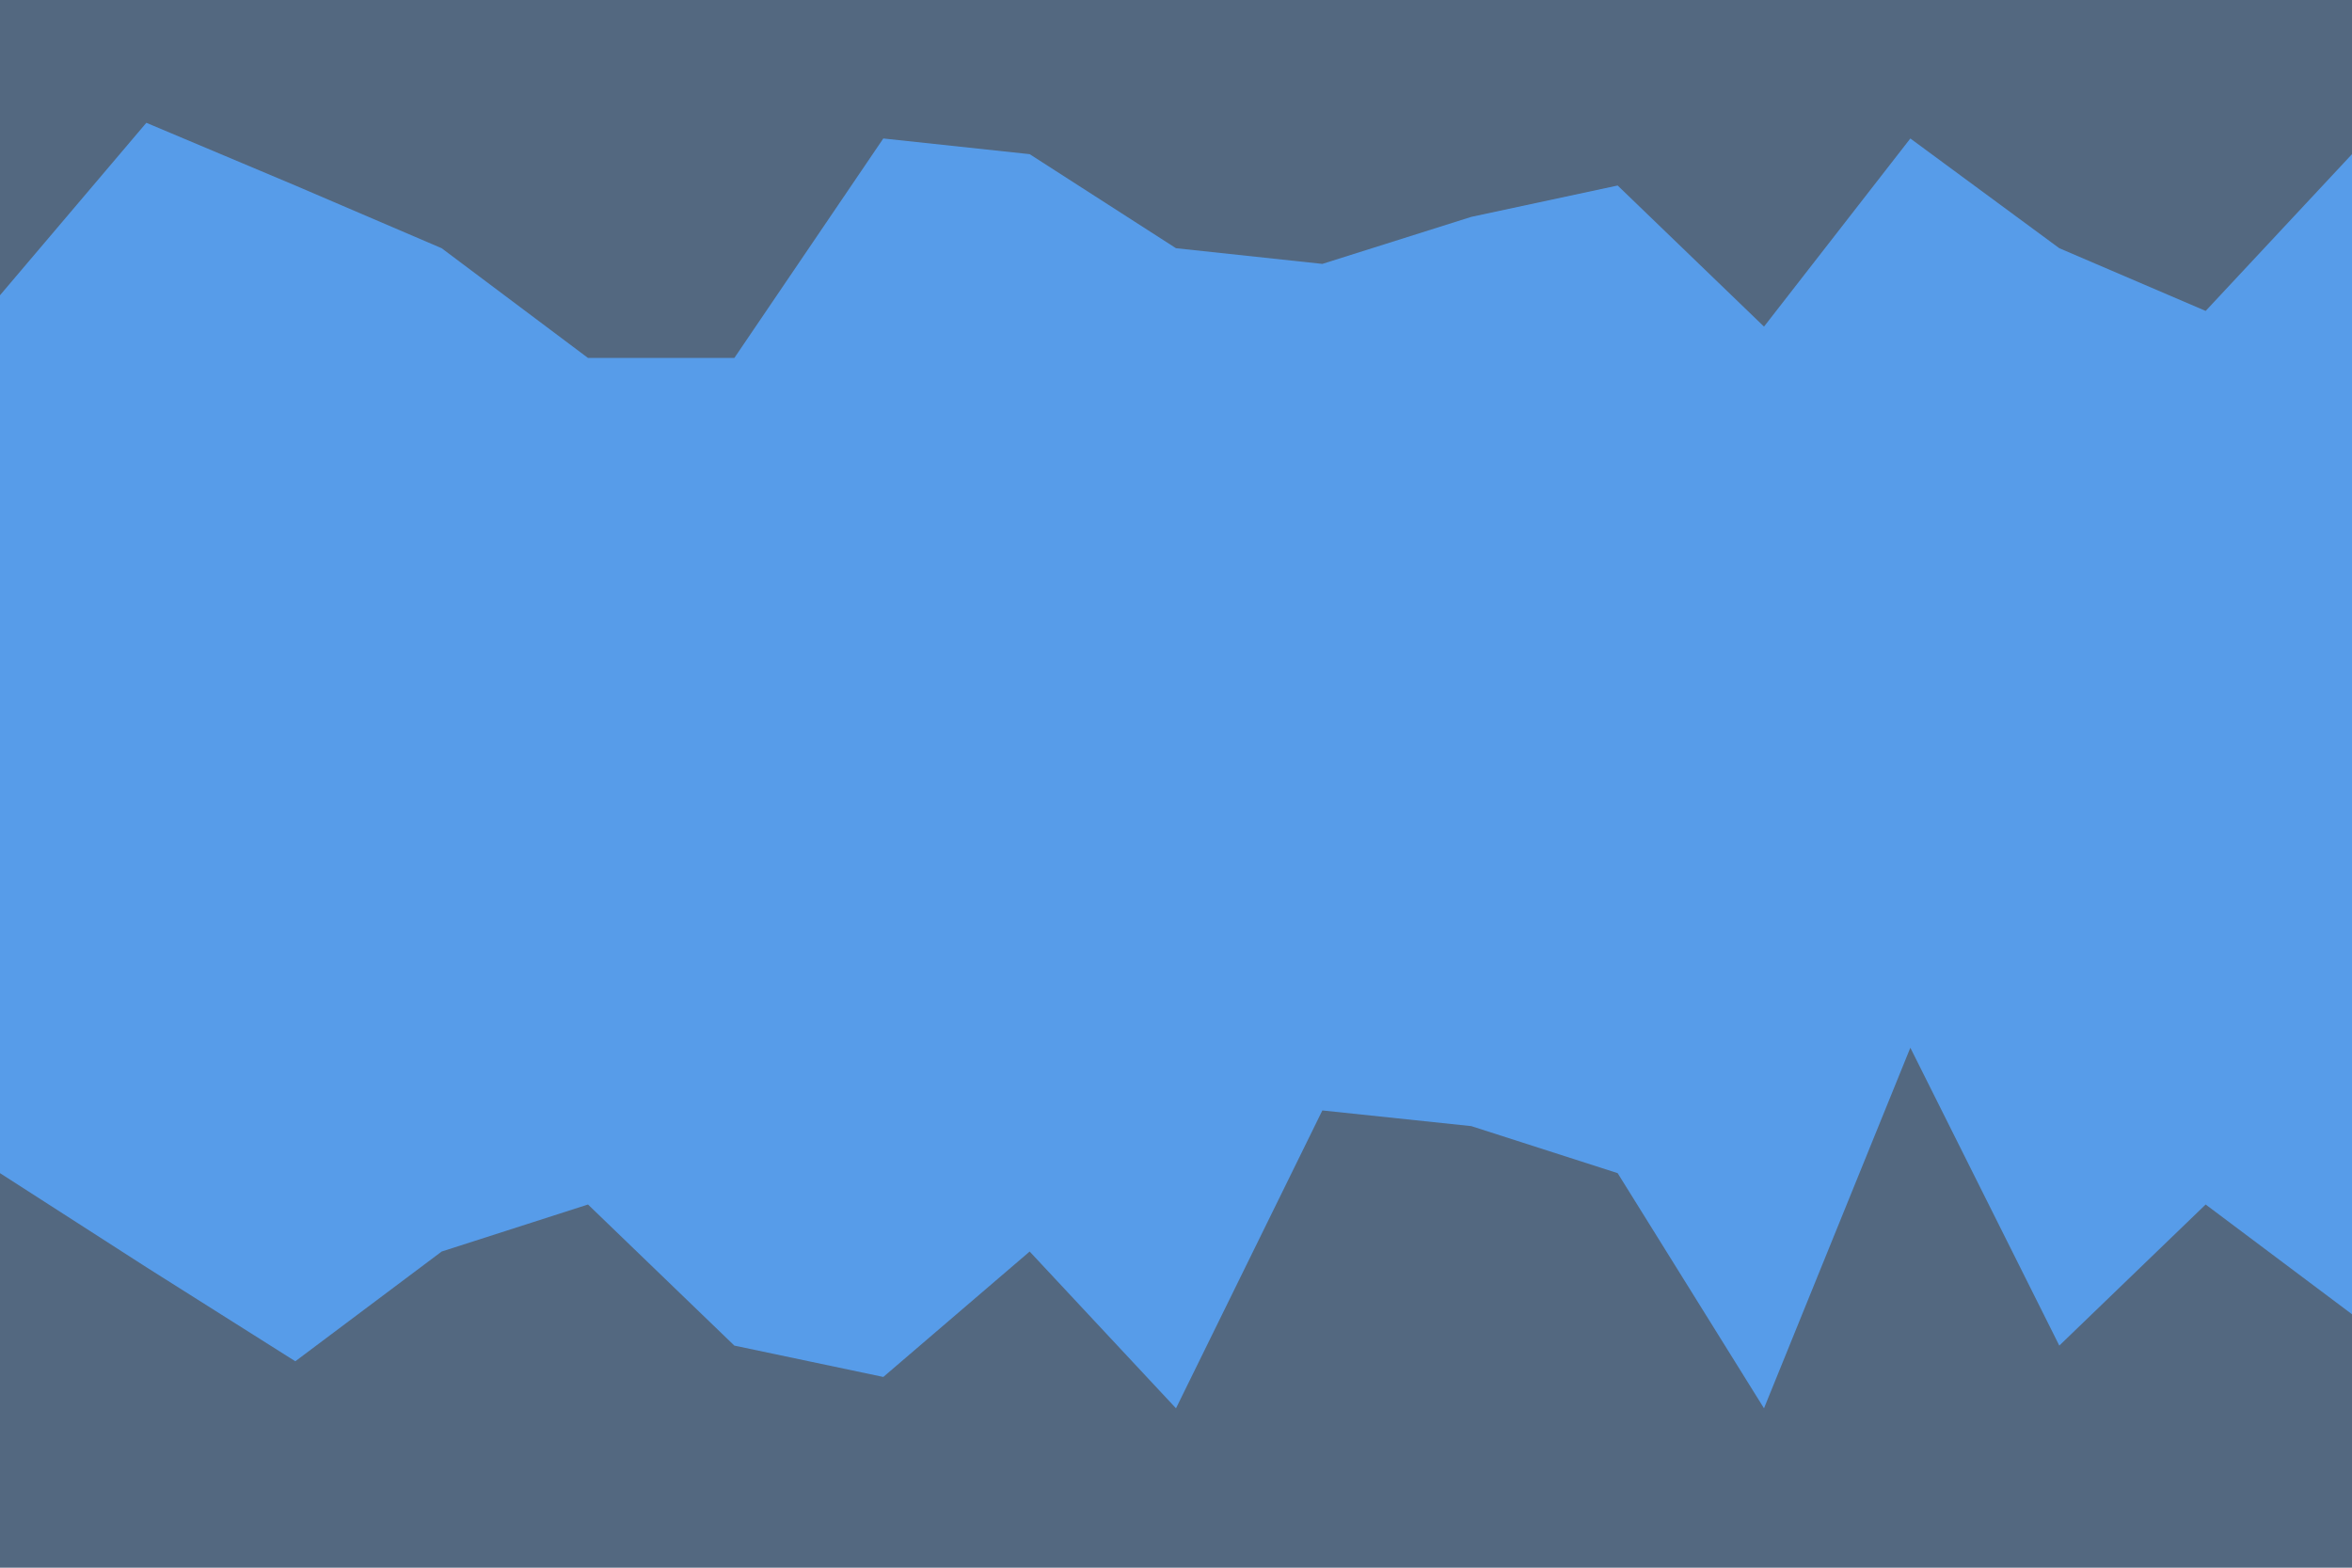 <svg id="visual" viewBox="0 0 900 600" width="900" height="600" xmlns="http://www.w3.org/2000/svg" xmlns:xlink="http://www.w3.org/1999/xlink" version="1.1"><path d="M0 115L56 49L113 73L169 97L225 139L281 139L338 55L394 61L450 97L506 103L563 85L619 73L675 127L731 55L788 97L844 121L900 61L900 0L844 0L788 0L731 0L675 0L619 0L563 0L506 0L450 0L394 0L338 0L281 0L225 0L169 0L113 0L56 0L0 0Z" fill="#536880"></path><path d="M0 217L56 319L113 349L169 193L225 289L281 319L338 367L394 223L450 307L506 307L563 295L619 283L675 325L731 307L788 301L844 265L900 337L900 59L844 119L788 95L731 53L675 125L619 71L563 83L506 101L450 95L394 59L338 53L281 137L225 137L169 95L113 71L56 47L0 113Z" fill="#579ce9"></path><path d="M0 451L56 487L113 523L169 481L225 463L281 517L338 529L394 481L450 541L506 427L563 433L619 451L675 541L731 403L788 517L844 463L900 505L900 335L844 263L788 299L731 305L675 323L619 281L563 293L506 305L450 305L394 221L338 365L281 317L225 287L169 191L113 347L56 317L0 215Z" fill="#579ce9"></path><path d="M0 601L56 601L113 601L169 601L225 601L281 601L338 601L394 601L450 601L506 601L563 601L619 601L675 601L731 601L788 601L844 601L900 601L900 503L844 461L788 515L731 401L675 539L619 449L563 431L506 425L450 539L394 479L338 527L281 515L225 461L169 479L113 521L56 485L0 449Z" fill="#536880"></path></svg>